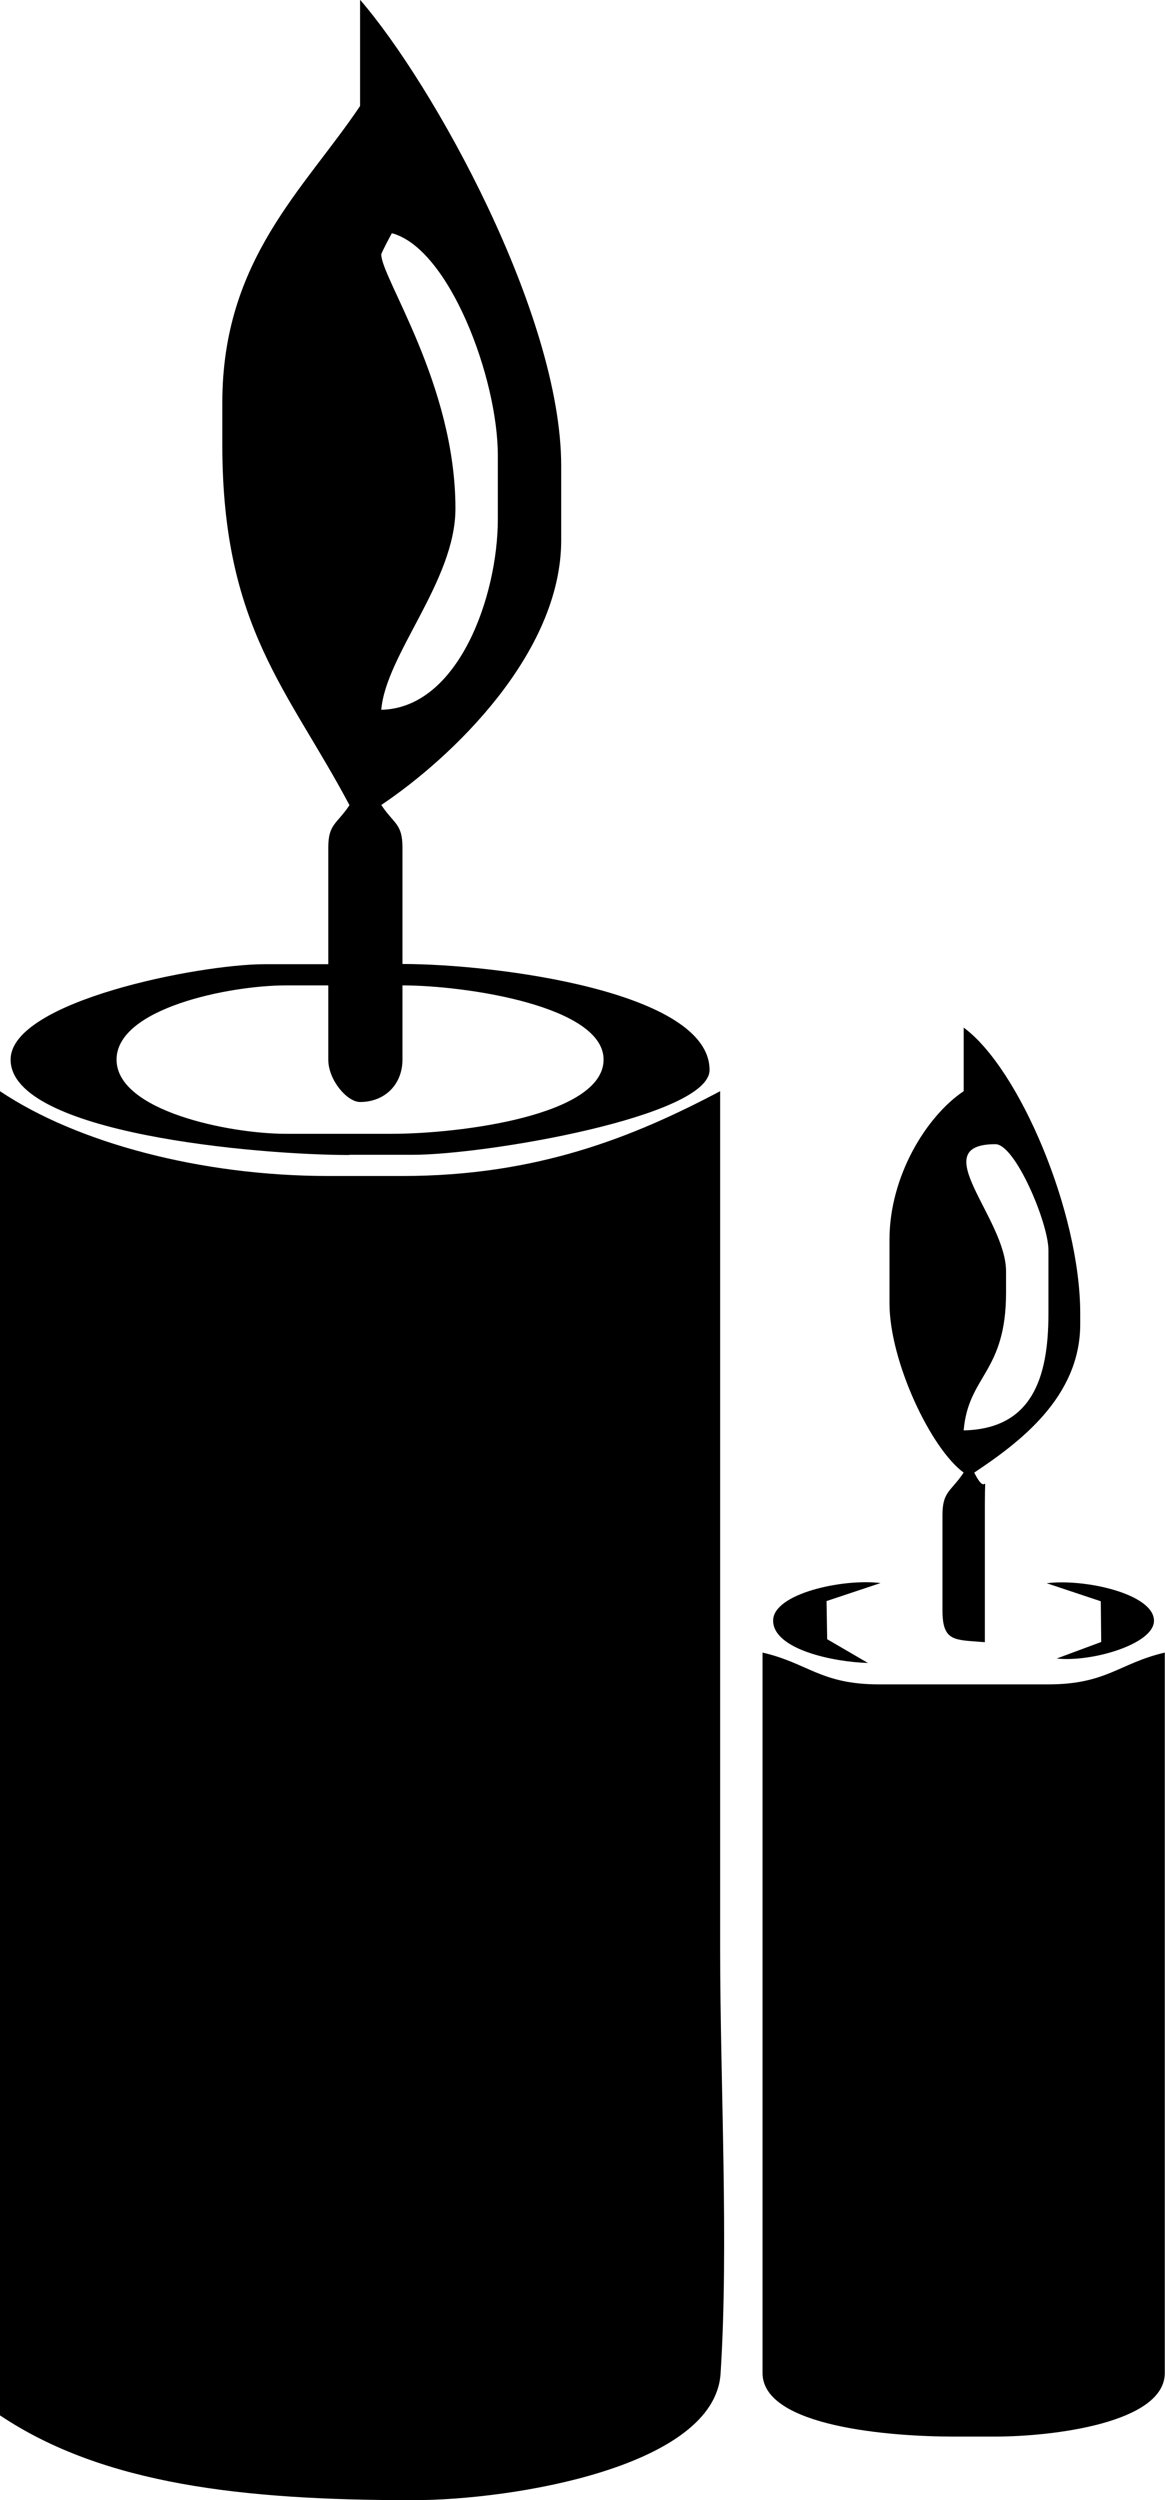 <?xml version="1.0" encoding="UTF-8"?>
<svg id="_图层_2" data-name="图层 2" xmlns="http://www.w3.org/2000/svg" viewBox="0 0 54.97 117.93">
  <defs>
    <style>
      .cls-1 {
        fill-rule: evenodd;
      }
    </style>
  </defs>
  <g id="_图层_2-2" data-name=" 图层 2">
    <g>
      <path class="cls-1" d="M33.98,51.47c-4.12,2.18-8.67,4-14.99,4h-3.5c-6.01,0-11.87-1.57-15.49-4v62.46c4.87,3.26,11.45,4,19.49,4,4.77,0,14.23-1.59,14.51-5.97,.39-6.05-.02-13.77-.02-20.01V51.47Z"/>
      <path class="cls-1" d="M49.47,79.45h-7.99c-2.76,0-3.34-1-5.5-1.5v33.98c0,2.55,6.08,3,8.99,3h2c2.69,0,7.99-.64,7.99-3v-33.98c-2.15,.5-2.74,1.5-5.5,1.5Z"/>
      <path class="cls-1" d="M16.49,54.47h3c3.42,0,13.99-1.8,13.99-4,0-3.71-10.12-5-14.49-5v-5.5c0-1.12-.4-1.1-1-2,3.3-2.21,8.49-7.13,8.49-12.49v-3.5c0-7.17-6.06-18.03-9.49-21.99V5c-2.63,3.92-6.5,7.24-6.5,13.99v2c0,8.61,3.13,11.57,6,16.99-.6,.9-1,.88-1,2v5.5h-3c-3.1,0-11.99,1.75-11.99,4.5,0,3.48,11.64,4.5,15.99,4.5Zm1.5-42.47c0-.07,.49-.99,.5-1,2.7,.72,5,6.82,5,10.49v3c0,3.61-1.85,8.91-5.5,8.99,.22-2.62,3.5-6.08,3.5-9.49,0-5.86-3.5-10.88-3.5-11.99Zm-4.5,34.48h2v3.5c0,.97,.89,2,1.5,2,1.17,0,2-.83,2-2v-3.5c3.01,0,9.49,.98,9.49,3.5,0,2.64-6.79,3.5-9.99,3.5h-5c-2.67,0-7.99-1.08-7.99-3.5s5.32-3.5,7.99-3.5Z"/>
      <path class="cls-1" d="M45.47,69.46c-.6,.9-1,.88-1,2v4.5c0,1.51,.59,1.38,2,1.5v-6.5c0-1.91,.15-.18-.5-1.5,2.1-1.4,5-3.54,5-7v-.5c0-4.8-2.89-11.58-5.5-13.49v3c-1.76,1.18-3.5,4.01-3.5,7v3c0,2.74,1.95,6.86,3.5,7.99Zm2-8.49v-1c0-2.52-3.86-6-.5-6,.93,0,2.5,3.71,2.5,5v3c0,3.08-.81,5.43-4,5.5,.22-2.6,2-2.72,2-6.5Z"/>
      <path class="cls-1" d="M40.97,78.45l-1.94-1.13-.03-1.8,2.55-.85c-1.79-.22-5.07,.5-5.07,1.77,0,1.36,2.85,1.96,4.5,2Z"/>
      <path class="cls-1" d="M49.39,74.68l2.55,.85,.02,1.92-2.1,.78c1.66,.18,4.59-.68,4.59-1.78,0-1.27-3.28-2-5.07-1.77Z"/>
    </g>
  </g>
</svg>